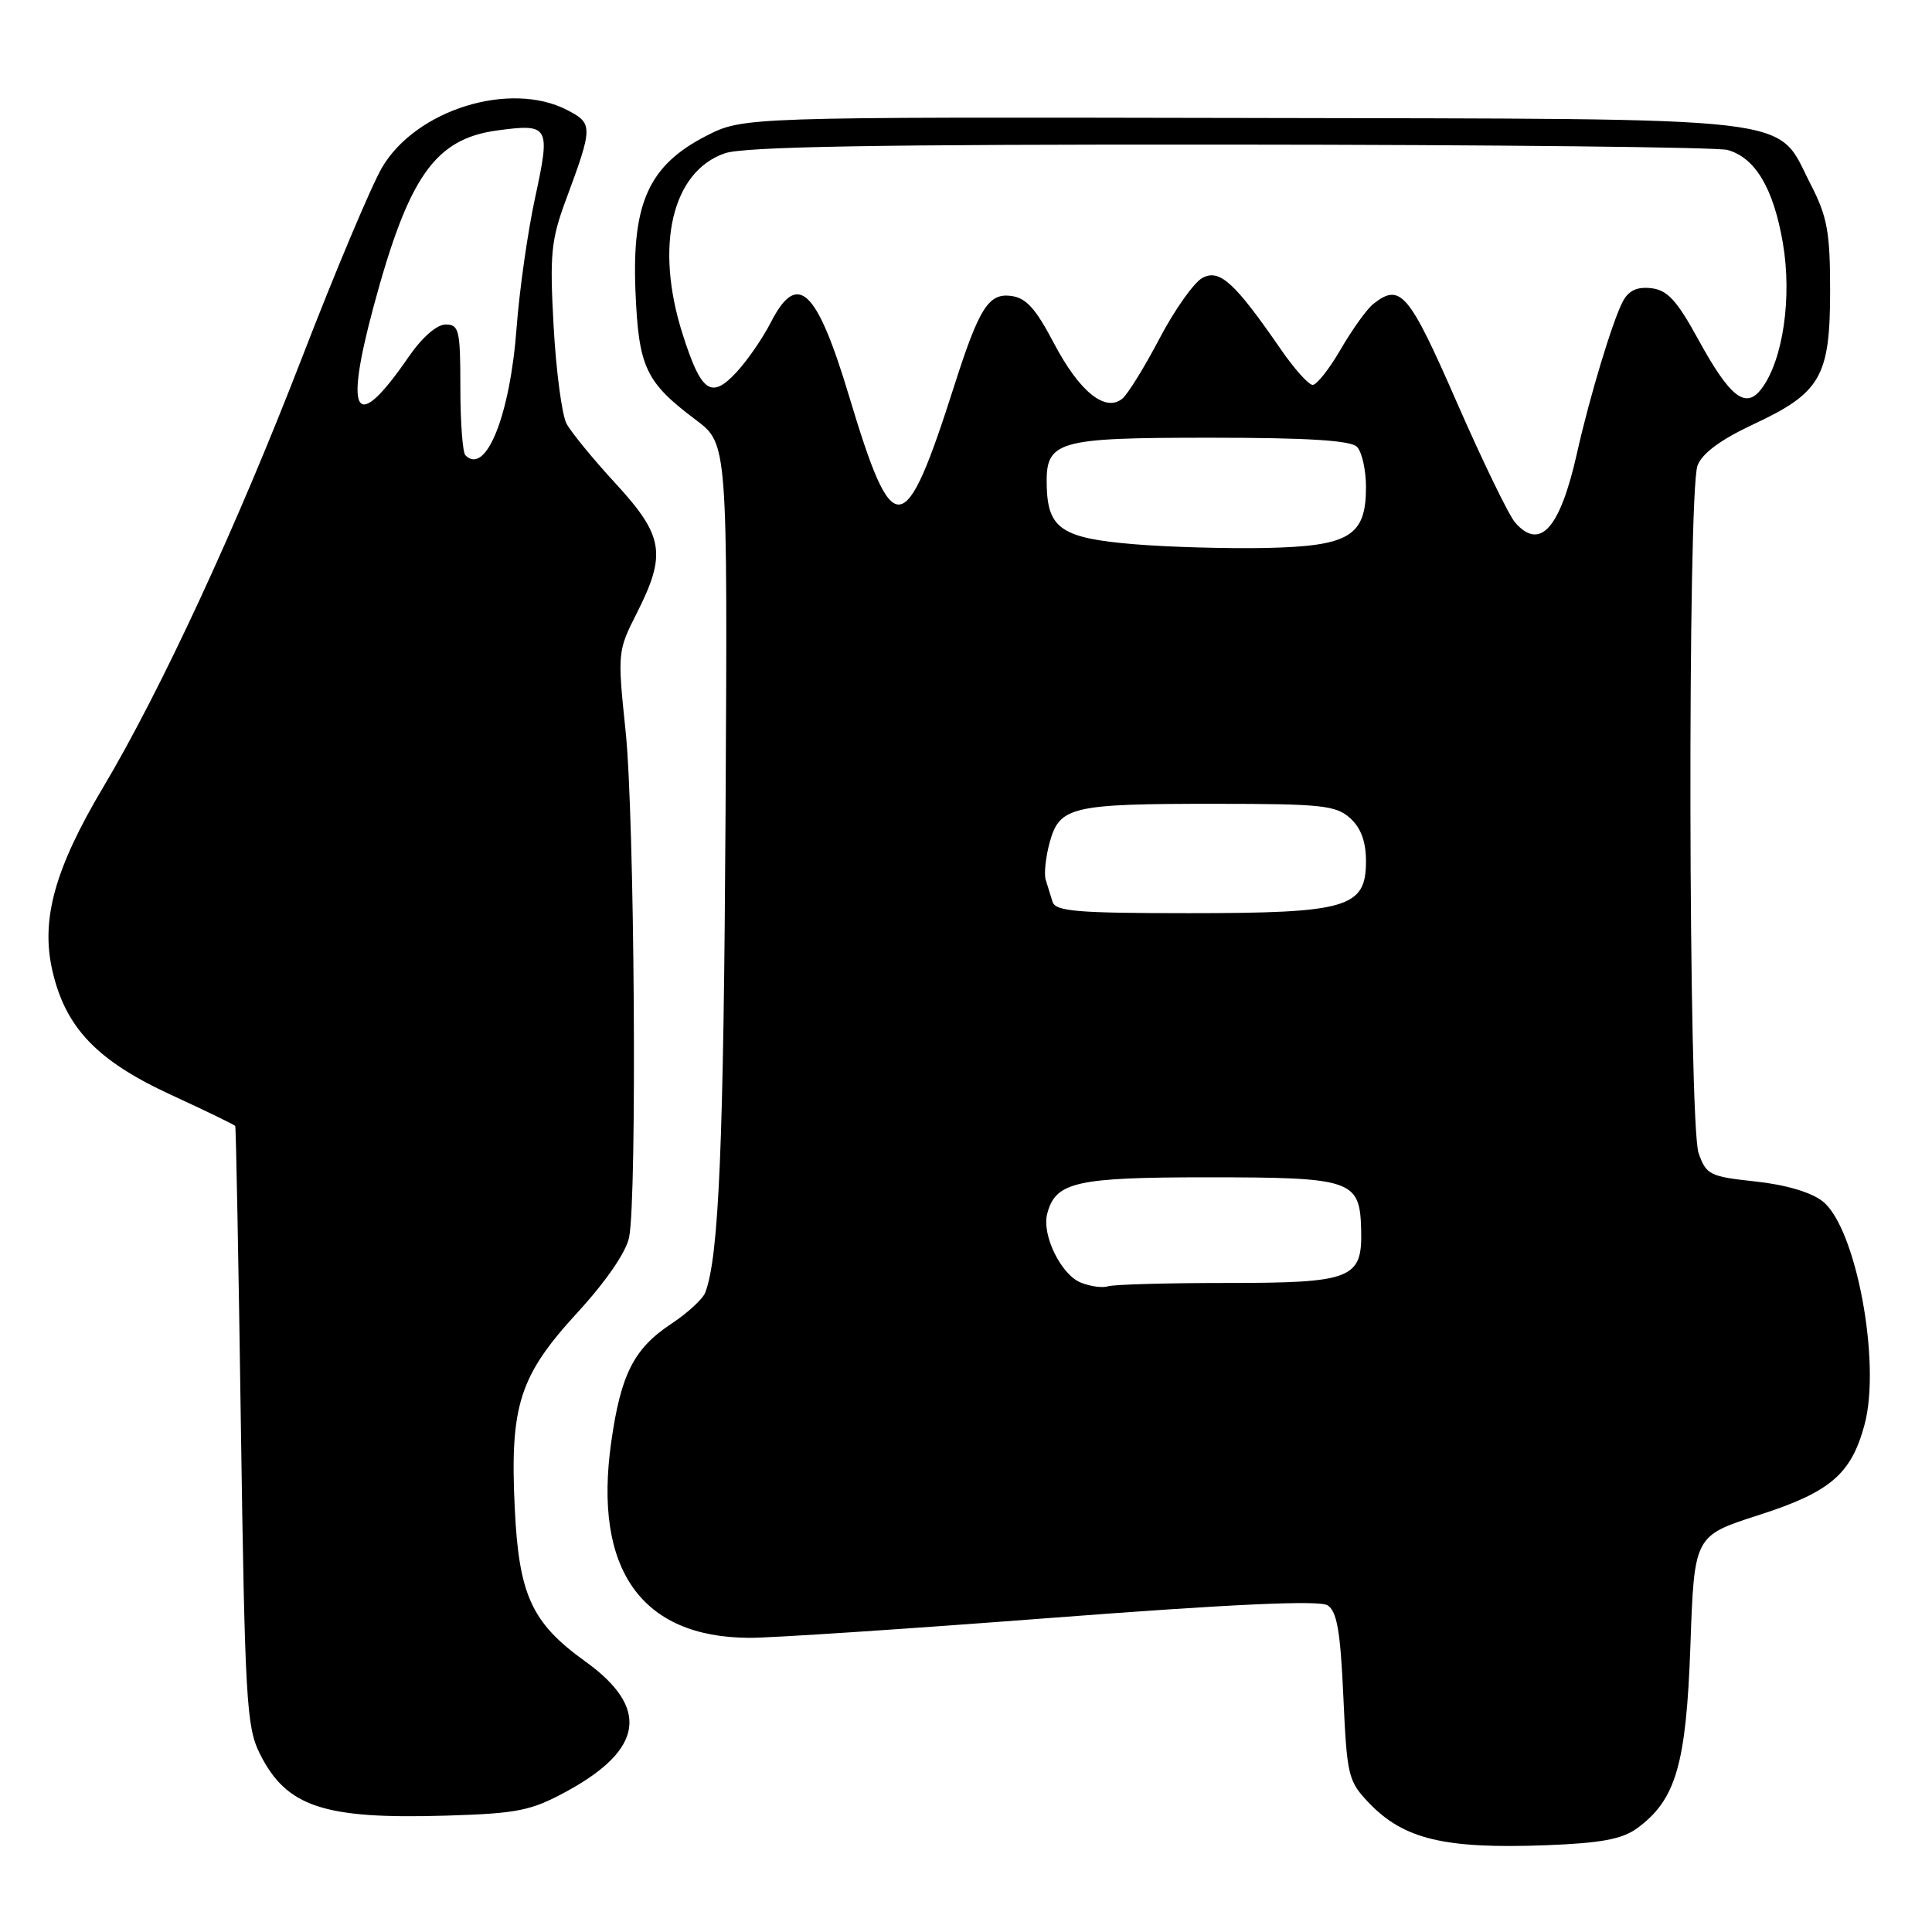 <?xml version="1.0" encoding="UTF-8" standalone="no"?>
<!DOCTYPE svg PUBLIC "-//W3C//DTD SVG 1.1//EN" "http://www.w3.org/Graphics/SVG/1.1/DTD/svg11.dtd" >
<svg xmlns="http://www.w3.org/2000/svg" xmlns:xlink="http://www.w3.org/1999/xlink" version="1.1" viewBox="0 0 256 256">
 <g >
 <path fill="currentColor"
d=" M 216.92 242.26 C 222.07 238.49 223.43 233.83 223.99 218.00 C 224.50 203.50 224.50 203.50 233.00 200.77 C 242.51 197.72 245.29 195.35 247.06 188.78 C 249.28 180.53 245.93 162.66 241.51 159.18 C 239.97 157.97 236.60 156.98 232.59 156.55 C 226.54 155.90 226.08 155.67 225.07 152.78 C 223.72 148.91 223.59 65.21 224.93 61.69 C 225.55 60.06 227.98 58.26 232.34 56.22 C 241.27 52.05 242.50 49.89 242.50 38.52 C 242.50 30.76 242.13 28.73 239.96 24.50 C 235.17 15.20 240.18 15.79 164.69 15.63 C 98.47 15.50 98.47 15.50 93.55 18.02 C 86.00 21.90 83.73 26.88 84.20 38.53 C 84.62 48.69 85.52 50.62 92.22 55.65 C 96.41 58.81 96.41 58.81 96.14 107.65 C 95.89 151.66 95.26 166.54 93.45 171.27 C 93.12 172.13 91.10 173.99 88.95 175.41 C 83.99 178.69 82.26 182.10 80.99 191.09 C 78.60 207.94 84.96 216.96 99.27 217.02 C 102.15 217.04 120.21 215.84 139.40 214.37 C 163.32 212.54 174.81 212.02 175.90 212.71 C 177.15 213.49 177.61 216.11 178.00 224.79 C 178.48 235.36 178.64 236.01 181.41 238.91 C 186.03 243.73 191.45 245.01 204.92 244.50 C 212.16 244.22 214.93 243.70 216.92 242.26 Z  M 75.06 237.38 C 85.31 231.80 86.10 226.28 77.53 220.13 C 70.46 215.05 68.76 211.37 68.21 199.89 C 67.55 186.23 68.81 182.30 76.55 173.88 C 80.32 169.77 82.97 165.90 83.36 163.95 C 84.43 158.61 84.08 108.23 82.90 96.92 C 81.81 86.47 81.83 86.27 84.40 81.20 C 88.33 73.43 87.94 71.00 81.60 64.10 C 78.62 60.87 75.69 57.29 75.07 56.14 C 74.46 54.99 73.69 49.20 73.36 43.27 C 72.83 33.71 73.01 31.83 74.98 26.50 C 78.59 16.77 78.59 16.36 75.15 14.58 C 67.58 10.66 55.11 14.54 50.62 22.20 C 49.21 24.61 44.41 36.01 39.96 47.54 C 31.37 69.77 21.34 91.43 13.67 104.32 C 7.29 115.04 5.41 121.77 6.91 128.48 C 8.62 136.13 12.81 140.54 22.68 145.08 C 27.26 147.19 31.08 149.04 31.17 149.20 C 31.27 149.37 31.61 167.28 31.92 189.00 C 32.45 225.10 32.66 228.83 34.40 232.32 C 37.93 239.43 42.85 241.07 59.13 240.58 C 68.61 240.29 70.34 239.94 75.06 237.38 Z  M 143.21 169.95 C 140.59 168.90 138.02 163.63 138.76 160.83 C 139.86 156.61 142.54 156.00 160.03 156.00 C 179.20 156.00 180.19 156.34 180.36 162.92 C 180.53 169.47 179.20 170.00 162.39 170.00 C 154.57 170.00 147.56 170.20 146.83 170.44 C 146.10 170.68 144.47 170.46 143.21 169.95 Z  M 139.47 119.50 C 139.21 118.67 138.80 117.36 138.56 116.57 C 138.32 115.79 138.56 113.54 139.10 111.58 C 140.41 106.86 142.00 106.50 161.15 106.51 C 175.12 106.51 177.03 106.72 178.90 108.41 C 180.34 109.71 181.00 111.52 181.00 114.13 C 181.00 120.28 178.54 121.00 157.52 121.00 C 142.77 121.00 139.86 120.76 139.47 119.50 Z  M 150.25 72.11 C 140.76 71.32 138.86 70.07 138.70 64.50 C 138.53 58.38 139.79 58.00 160.49 58.00 C 173.24 58.00 178.96 58.36 179.80 59.20 C 180.46 59.86 181.00 62.27 181.00 64.55 C 181.00 71.05 178.81 72.37 167.69 72.61 C 162.64 72.71 154.79 72.49 150.25 72.11 Z  M 200.77 69.25 C 199.93 68.29 196.44 61.09 193.01 53.25 C 186.66 38.73 185.55 37.44 181.96 40.28 C 181.12 40.95 179.19 43.64 177.67 46.25 C 176.16 48.86 174.48 51.00 173.94 51.00 C 173.40 51.00 171.51 48.89 169.73 46.31 C 163.60 37.42 161.61 35.60 159.33 36.82 C 158.21 37.42 155.66 41.02 153.66 44.82 C 151.67 48.62 149.45 52.21 148.73 52.81 C 146.47 54.68 143.04 51.92 139.66 45.50 C 137.18 40.78 135.94 39.44 133.89 39.20 C 130.98 38.86 129.72 40.88 126.48 51.00 C 119.84 71.80 118.36 71.96 112.51 52.50 C 108.21 38.20 105.67 35.81 102.12 42.75 C 101.07 44.81 99.02 47.78 97.57 49.34 C 94.22 52.94 92.91 52.00 90.44 44.24 C 86.73 32.58 89.03 22.73 96.05 20.31 C 98.59 19.43 116.30 19.12 163.00 19.16 C 197.93 19.18 227.58 19.50 228.91 19.87 C 232.59 20.90 235.00 24.96 236.24 32.21 C 237.47 39.39 236.26 47.71 233.43 51.48 C 231.32 54.30 229.25 52.69 224.99 44.91 C 222.19 39.80 220.94 38.44 218.81 38.19 C 216.93 37.97 215.81 38.49 215.04 39.93 C 213.70 42.44 210.63 52.57 208.97 60.00 C 206.72 70.03 204.08 73.01 200.77 69.25 Z  M 61.67 60.33 C 61.30 59.97 61.00 55.92 61.00 51.33 C 61.00 43.74 60.83 43.00 59.05 43.00 C 57.87 43.00 55.92 44.71 54.13 47.31 C 47.12 57.50 45.56 55.29 49.48 40.70 C 54.14 23.37 57.63 18.40 65.91 17.28 C 72.77 16.36 72.96 16.70 70.92 26.12 C 69.93 30.67 68.82 38.47 68.45 43.45 C 67.59 55.05 64.38 63.05 61.67 60.33 Z "/>
</g>
</svg>